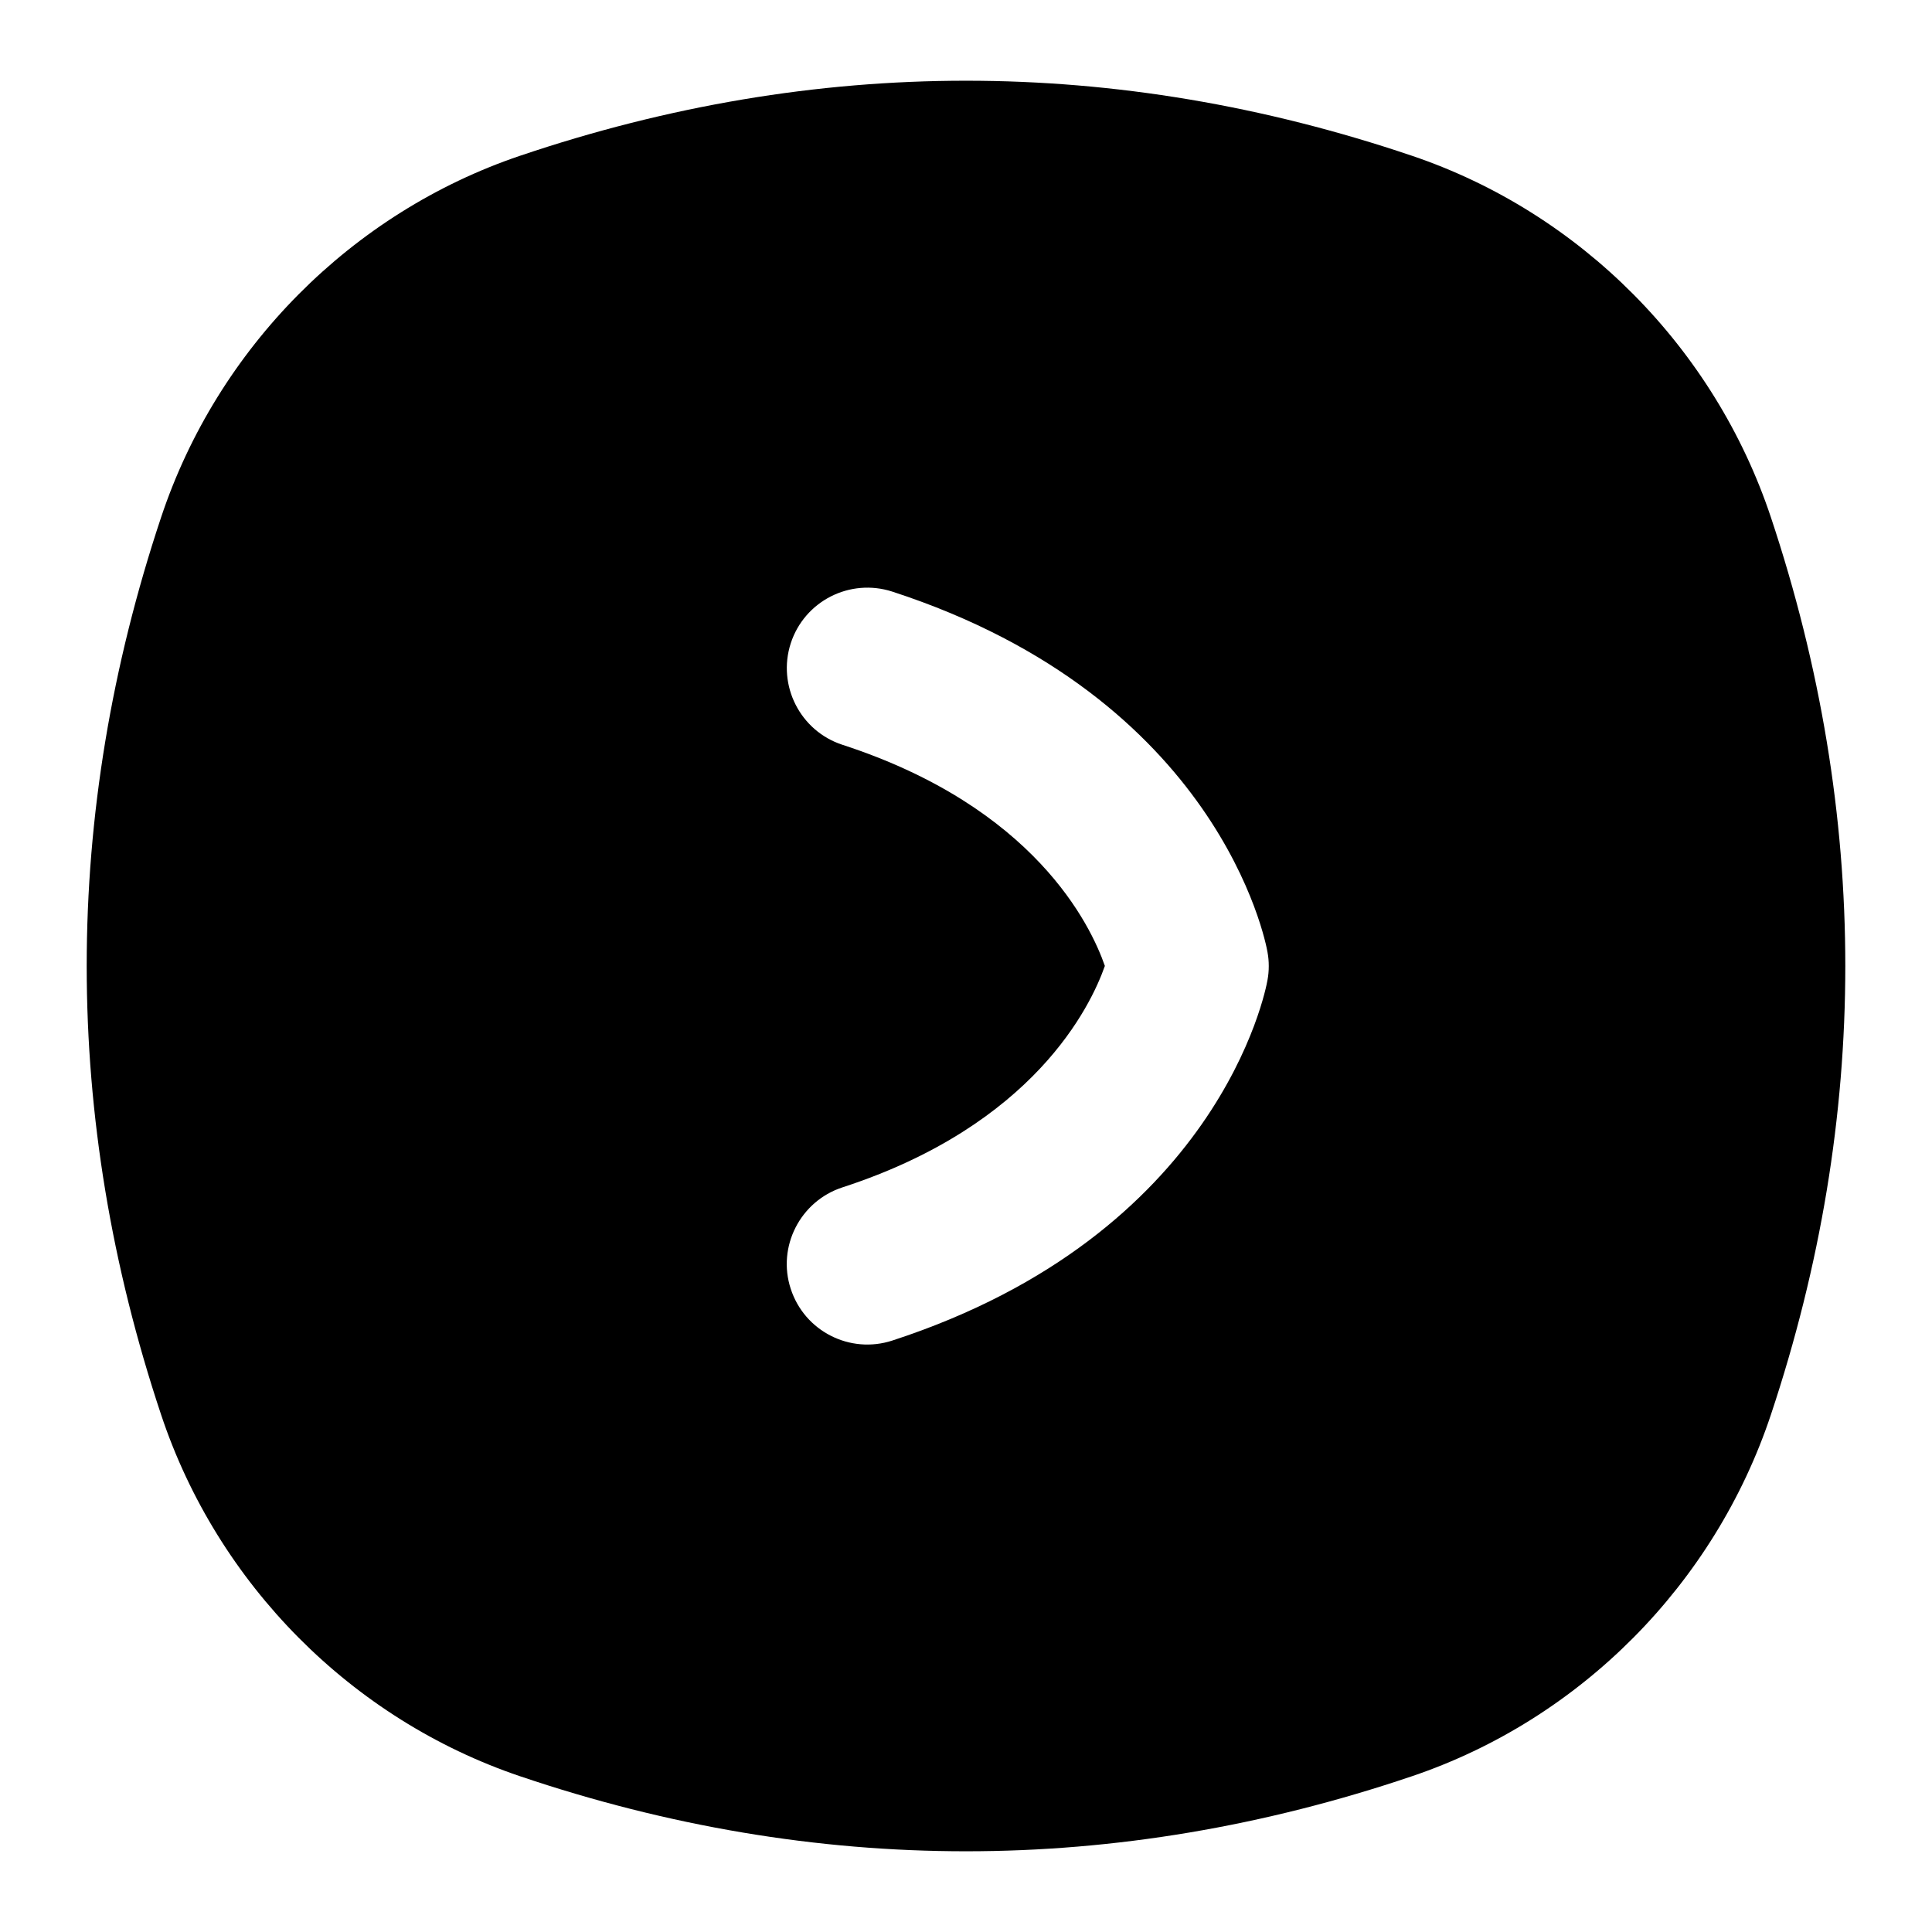 <?xml version="1.0" encoding="UTF-8"?>
<svg xmlns="http://www.w3.org/2000/svg" id="Layer_1" data-name="Layer 1" viewBox="0 0 24 24">
  <path d="M6.46,1.935c-2.091,.707-3.758,2.386-4.459,4.492-1.232,3.697-1.232,7.449,0,11.146,.701,2.106,2.368,3.785,4.459,4.492,3.676,1.243,7.404,1.243,11.08,0,2.091-.707,3.758-2.386,4.459-4.492,.616-1.849,.924-3.711,.924-5.573s-.308-3.725-.924-5.573c-.701-2.106-2.368-3.785-4.459-4.492-3.676-1.243-7.404-1.243-11.08,0Zm4.624,5.414c4.056,1.32,4.639,4.348,4.661,4.477,.011,.058,.016,.116,.016,.175s-.005,.117-.016,.175c-.022,.129-.605,3.156-4.661,4.477-.525,.171-1.09-.116-1.261-.642-.172-.522,.117-1.09,.642-1.261,2.377-.773,3.083-2.247,3.26-2.751-.176-.507-.874-1.971-3.26-2.747-.524-.171-.812-.736-.642-1.261,.171-.525,.735-.812,1.261-.642Z"/>
</svg>
